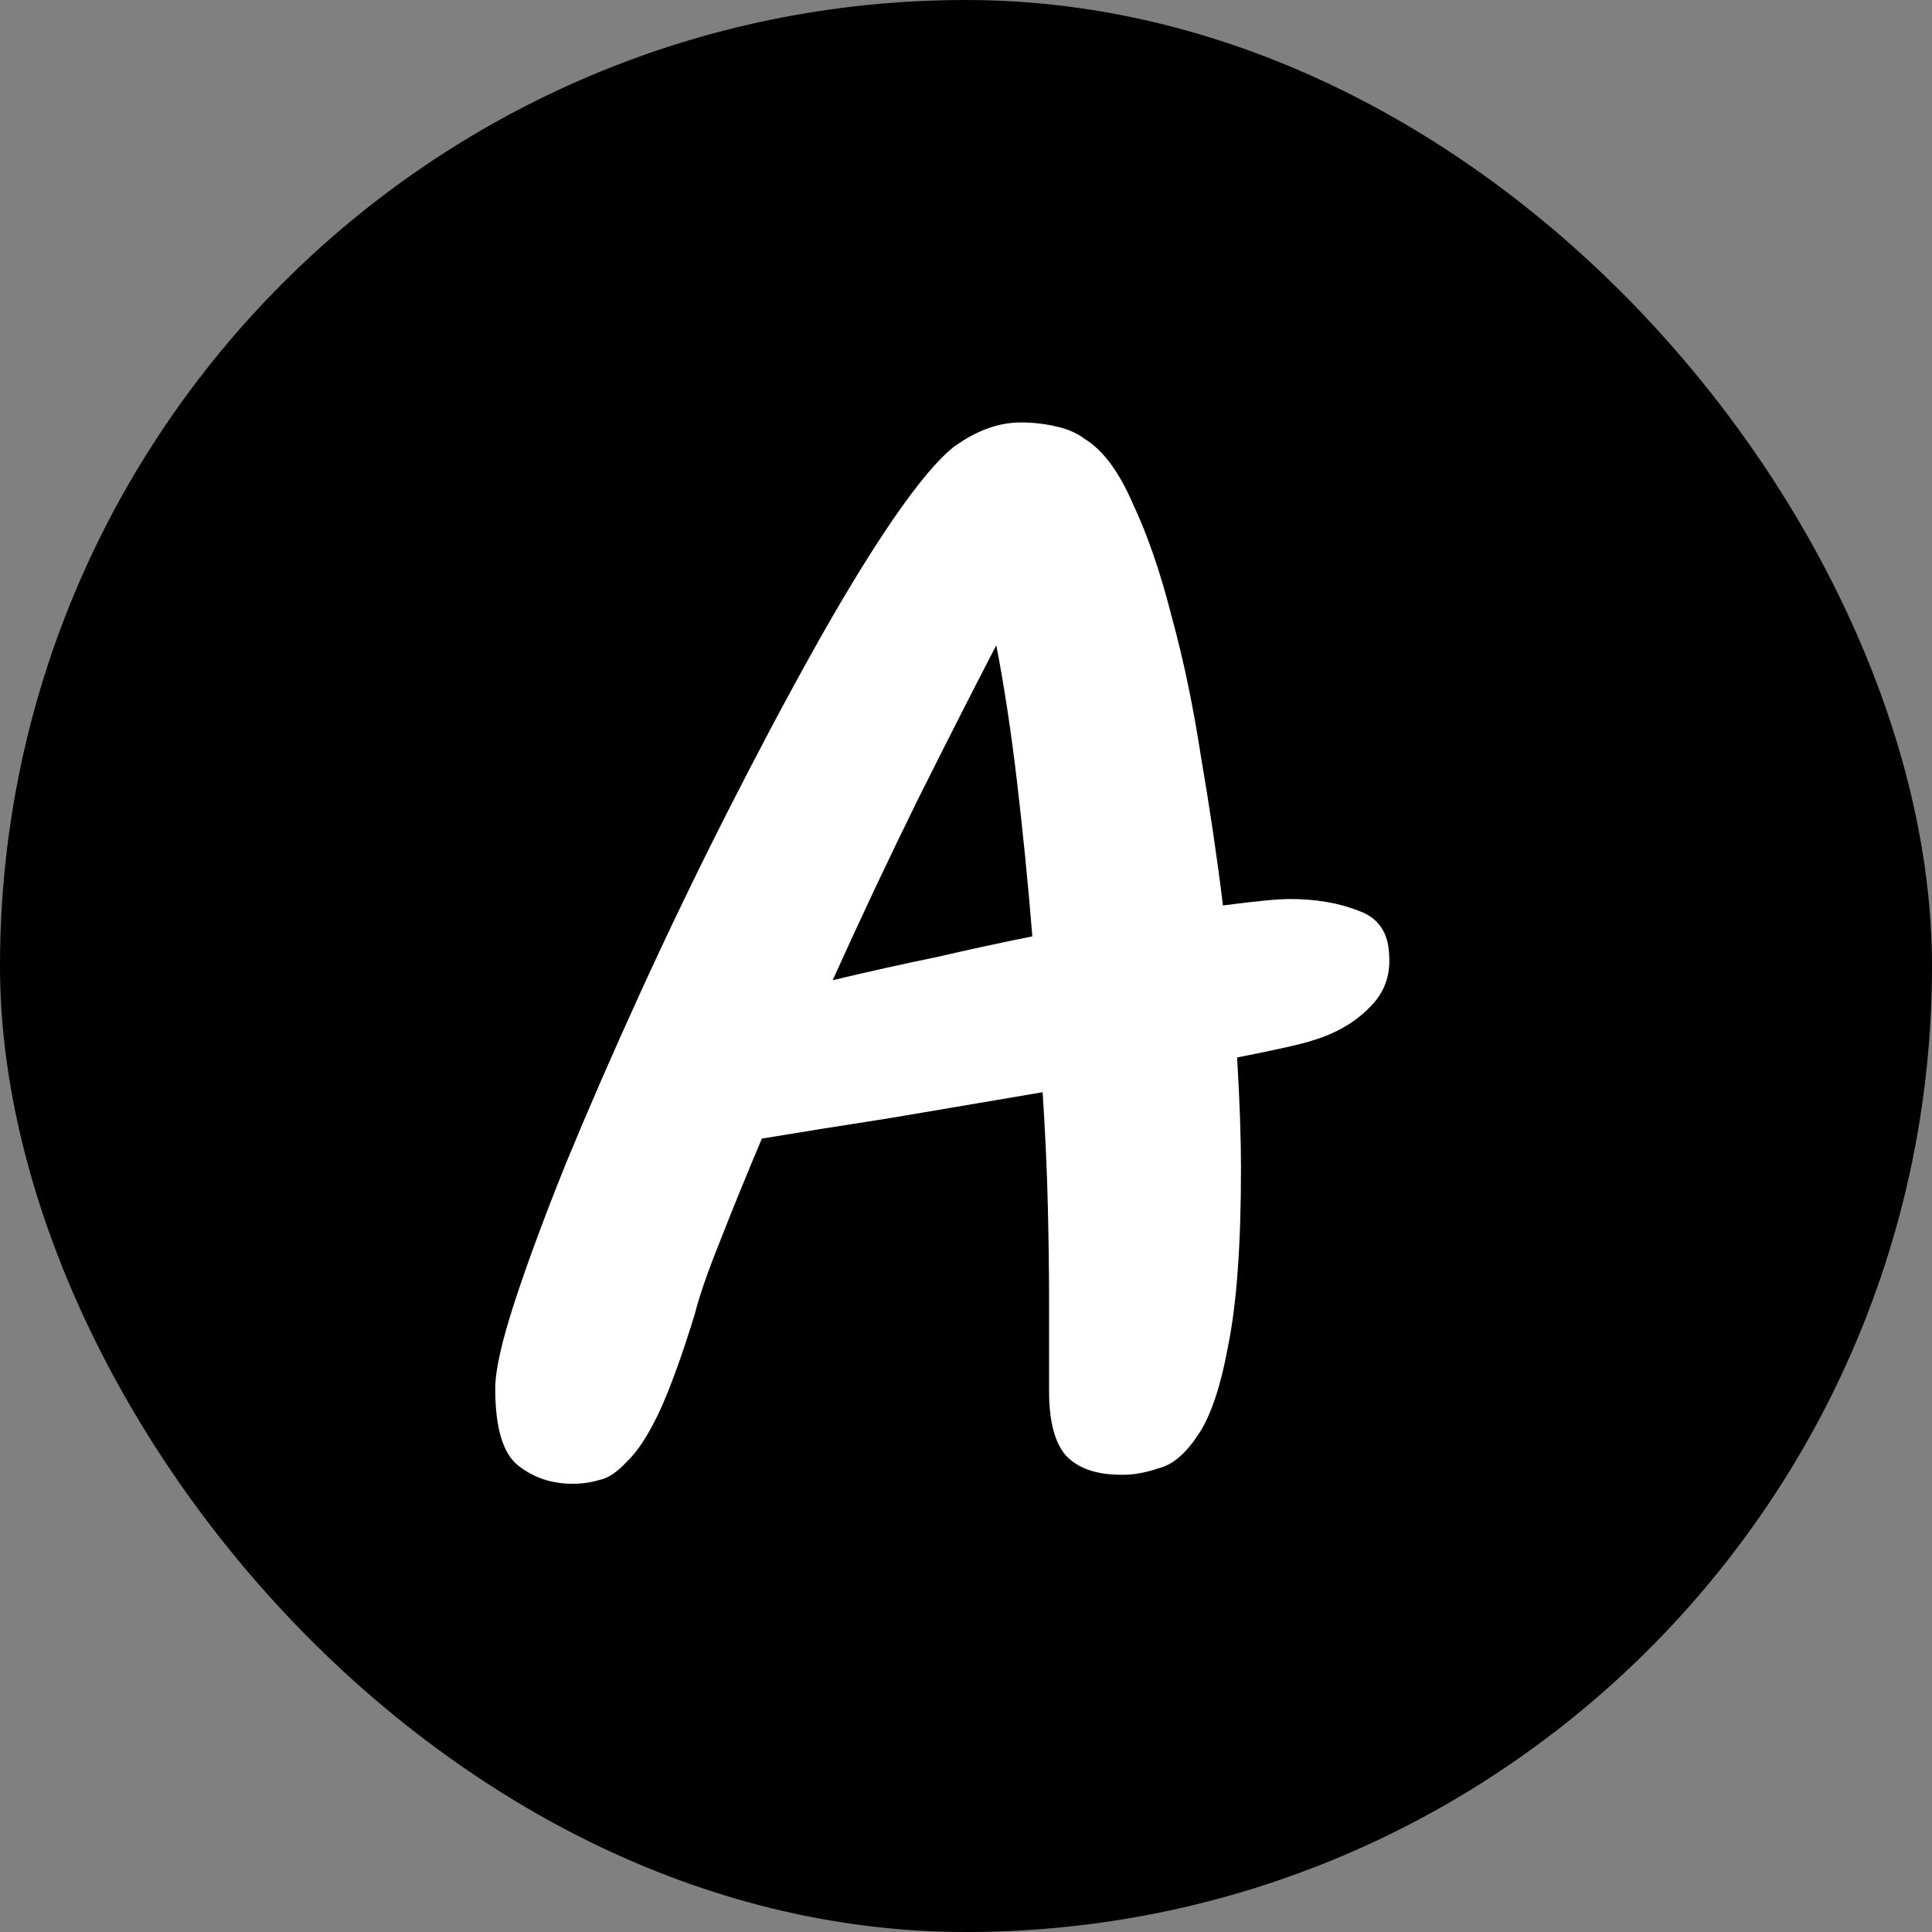<svg xmlns="http://www.w3.org/2000/svg" version="1.1" xmlns:xlink="http://www.w3.org/1999/xlink" width="48" height="48"><rect width="100%" height="100%" fill="#808080" stroke="none"/><svg width="48" height="48" viewBox="0 0 48 48" fill="none" xmlns="http://www.w3.org/2000/svg">
<rect width="48" height="48" rx="24" fill="black"></rect>
<path d="M14.224 36.864C13.712 36.864 13.264 36.715 12.88 36.416C12.496 36.117 12.304 35.477 12.304 34.496C12.304 34.048 12.464 33.333 12.784 32.352C13.104 31.371 13.531 30.219 14.064 28.896C14.619 27.552 15.237 26.133 15.92 24.64C16.603 23.147 17.317 21.664 18.064 20.192C18.811 18.72 19.536 17.355 20.24 16.096C20.944 14.837 21.595 13.771 22.192 12.896C22.811 12 23.312 11.403 23.696 11.104C24.251 10.699 24.805 10.496 25.36 10.496C25.659 10.496 25.947 10.528 26.224 10.592C26.523 10.656 26.768 10.763 26.96 10.912C27.408 11.189 27.803 11.723 28.144 12.512C28.507 13.28 28.827 14.208 29.104 15.296C29.403 16.384 29.648 17.557 29.84 18.816C30.053 20.053 30.235 21.28 30.384 22.496C31.195 22.389 31.749 22.336 32.048 22.336C32.688 22.336 33.253 22.432 33.744 22.624C34.235 22.795 34.491 23.157 34.512 23.712C34.555 24.245 34.384 24.693 34 25.056C33.637 25.419 33.168 25.685 32.592 25.856C32.336 25.941 31.717 26.08 30.736 26.272C30.8 27.36 30.832 28.277 30.832 29.024C30.832 30.923 30.725 32.395 30.512 33.44C30.32 34.485 30.064 35.232 29.744 35.68C29.445 36.128 29.125 36.395 28.784 36.48C28.464 36.587 28.176 36.64 27.92 36.64C27.899 36.64 27.877 36.64 27.856 36.64C27.237 36.64 26.779 36.48 26.48 36.16C26.203 35.84 26.064 35.307 26.064 34.56V32.288C26.064 31.584 26.053 30.795 26.032 29.92C26.011 29.045 25.968 28.117 25.904 27.136C24.645 27.349 23.387 27.563 22.128 27.776C20.891 27.968 19.824 28.139 18.928 28.288C18.523 29.248 18.171 30.112 17.872 30.88C17.573 31.627 17.371 32.213 17.264 32.64C16.944 33.685 16.645 34.507 16.368 35.104C16.091 35.68 15.824 36.085 15.568 36.32C15.333 36.576 15.109 36.725 14.896 36.768C14.683 36.832 14.459 36.864 14.224 36.864ZM20.688 24.352C21.584 24.139 22.448 23.947 23.28 23.776C24.112 23.584 24.901 23.413 25.648 23.264C25.541 21.941 25.413 20.651 25.264 19.392C25.115 18.133 24.944 17.013 24.752 16.032C24.197 17.099 23.547 18.379 22.8 19.872C22.075 21.344 21.371 22.837 20.688 24.352Z" fill="white"></path>
</svg><style>@media (prefers-color-scheme: light) { :root { filter: none; } }
@media (prefers-color-scheme: dark) { :root { filter: none; } }
</style></svg>